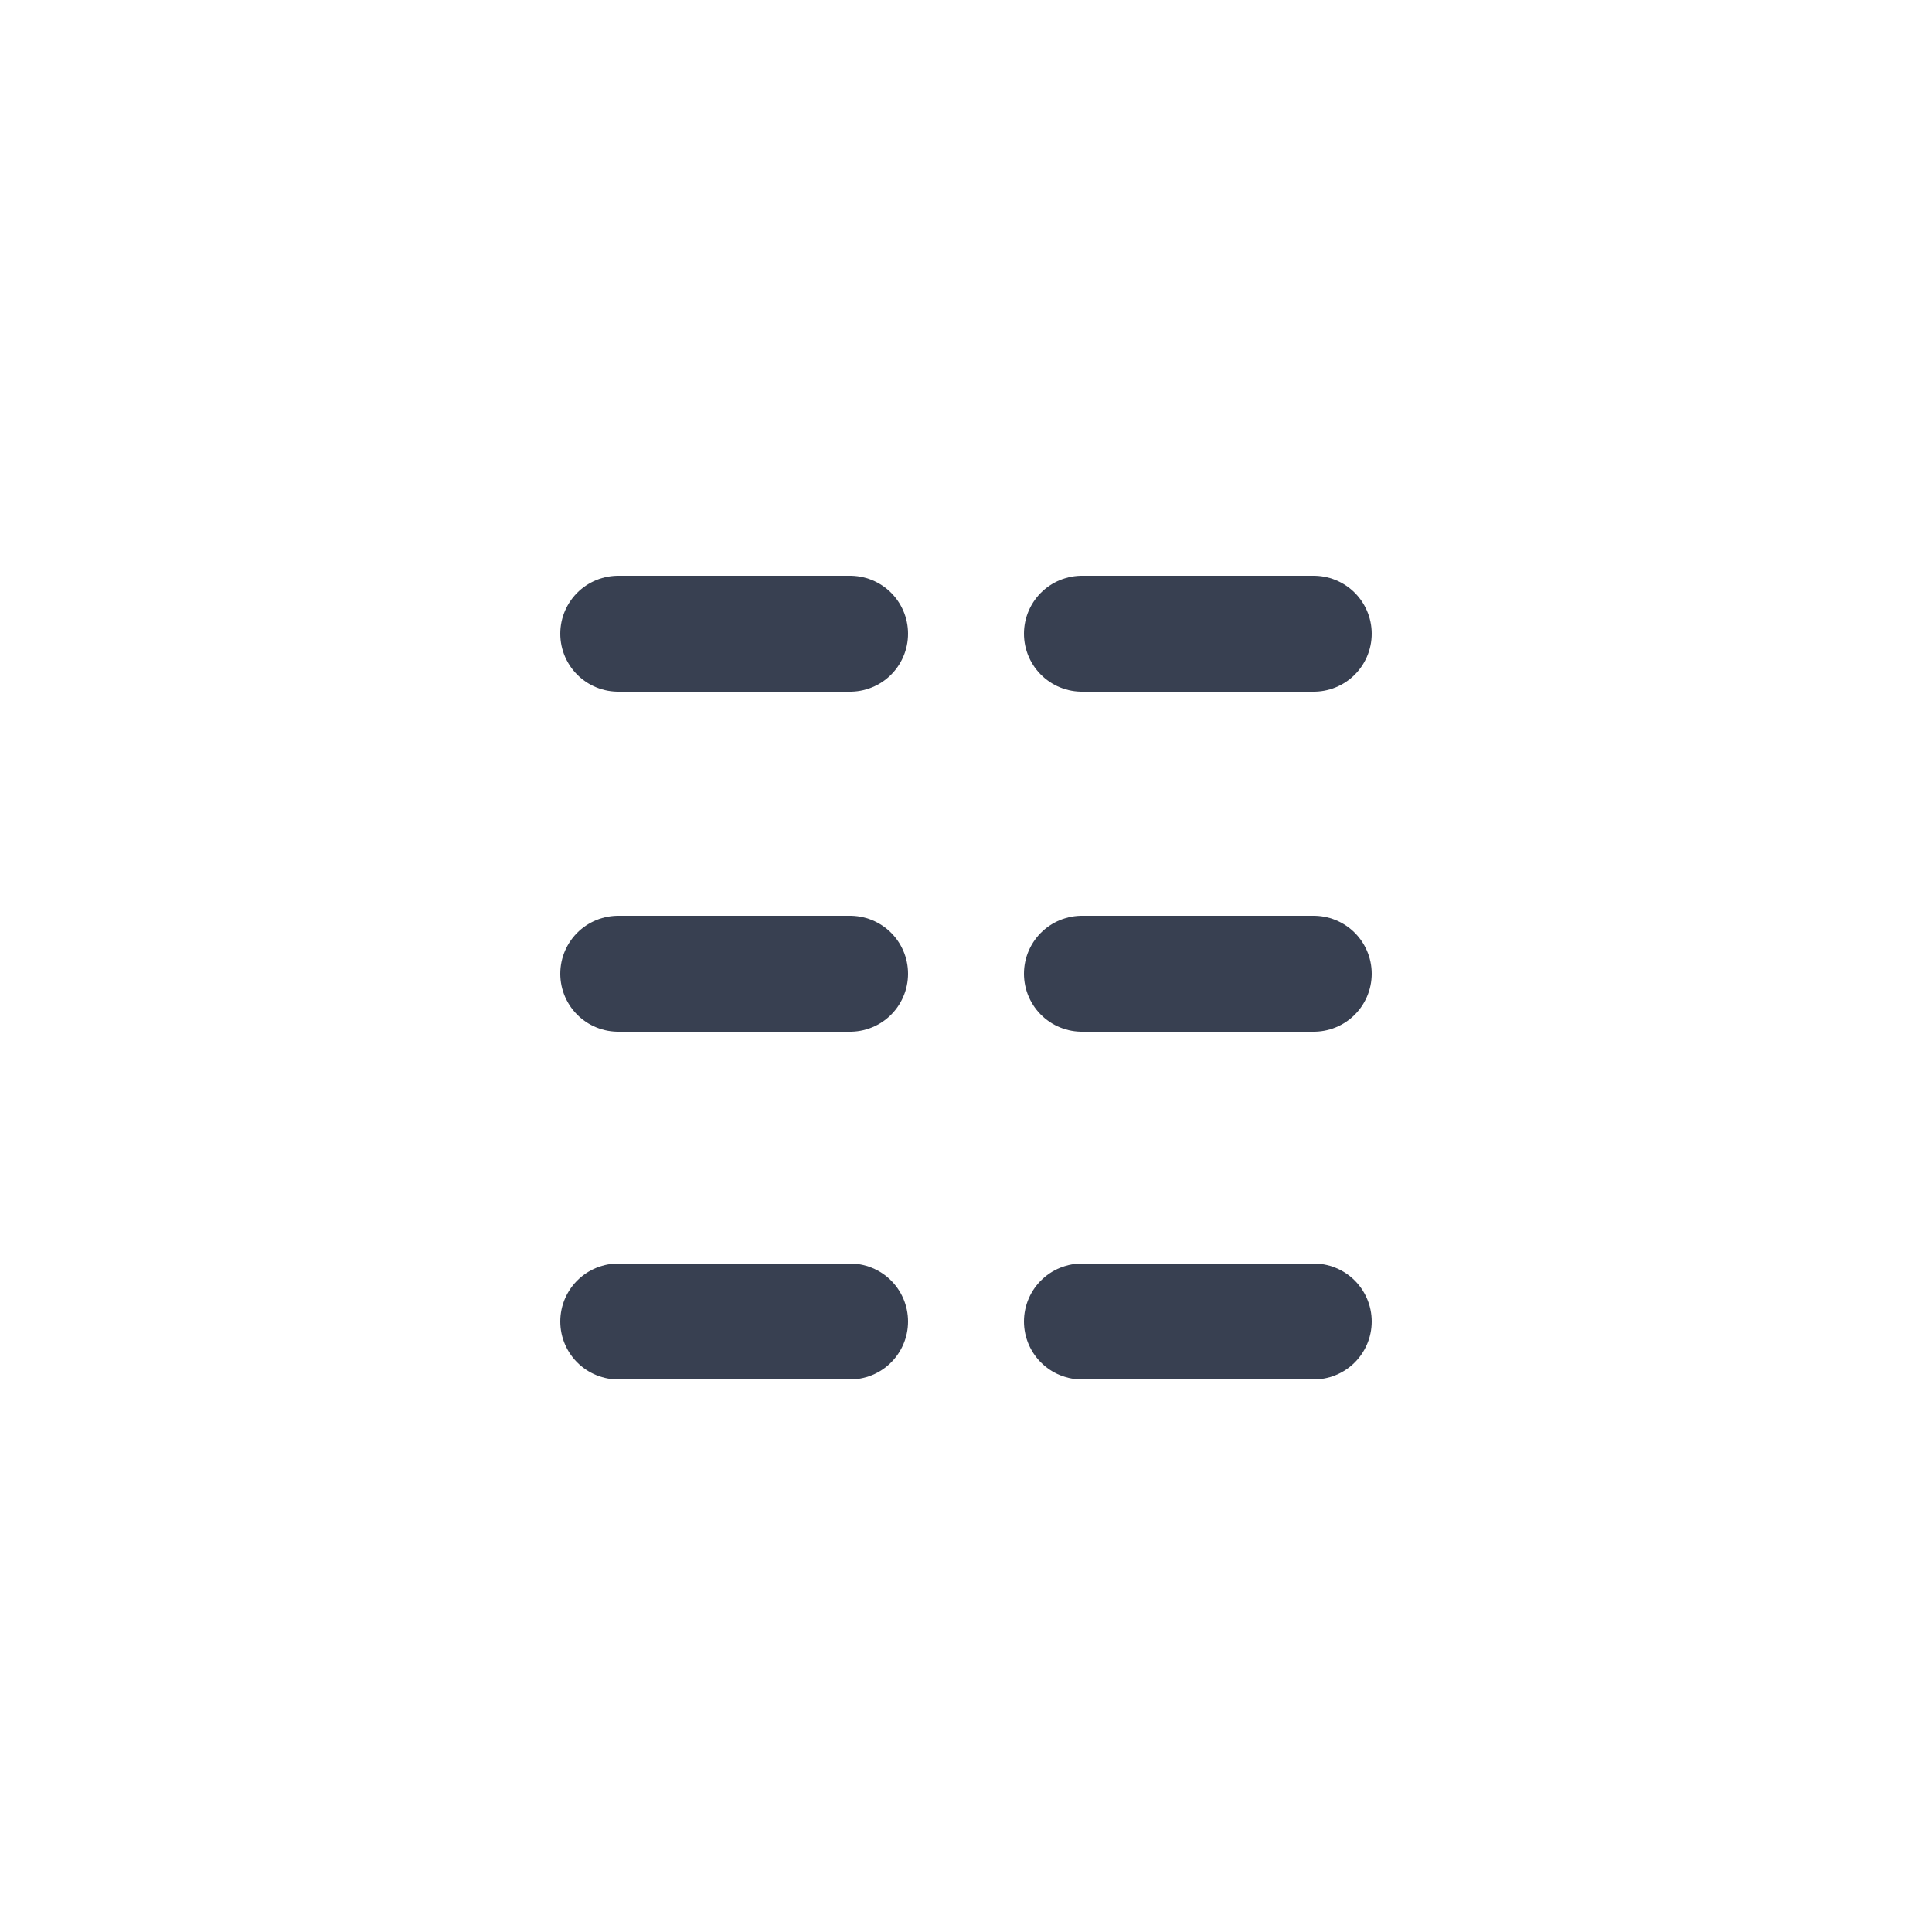 <svg width="250" height="250" viewBox="0 0 250 250" fill="none" xmlns="http://www.w3.org/2000/svg">
<path d="M80 171H110" stroke="#384051" stroke-width="15" stroke-linecap="round"/>
<path d="M140 171H170" stroke="#384051" stroke-width="15" stroke-linecap="round"/>
<path d="M80 126H110" stroke="#384051" stroke-width="15" stroke-linecap="round"/>
<path d="M140 126L170 126" stroke="#384051" stroke-width="15" stroke-linecap="round"/>
<path d="M80 82L110 82" stroke="#384051" stroke-width="15" stroke-linecap="round"/>
<path d="M140 82L170 82" stroke="#384051" stroke-width="15" stroke-linecap="round"/>
</svg>
